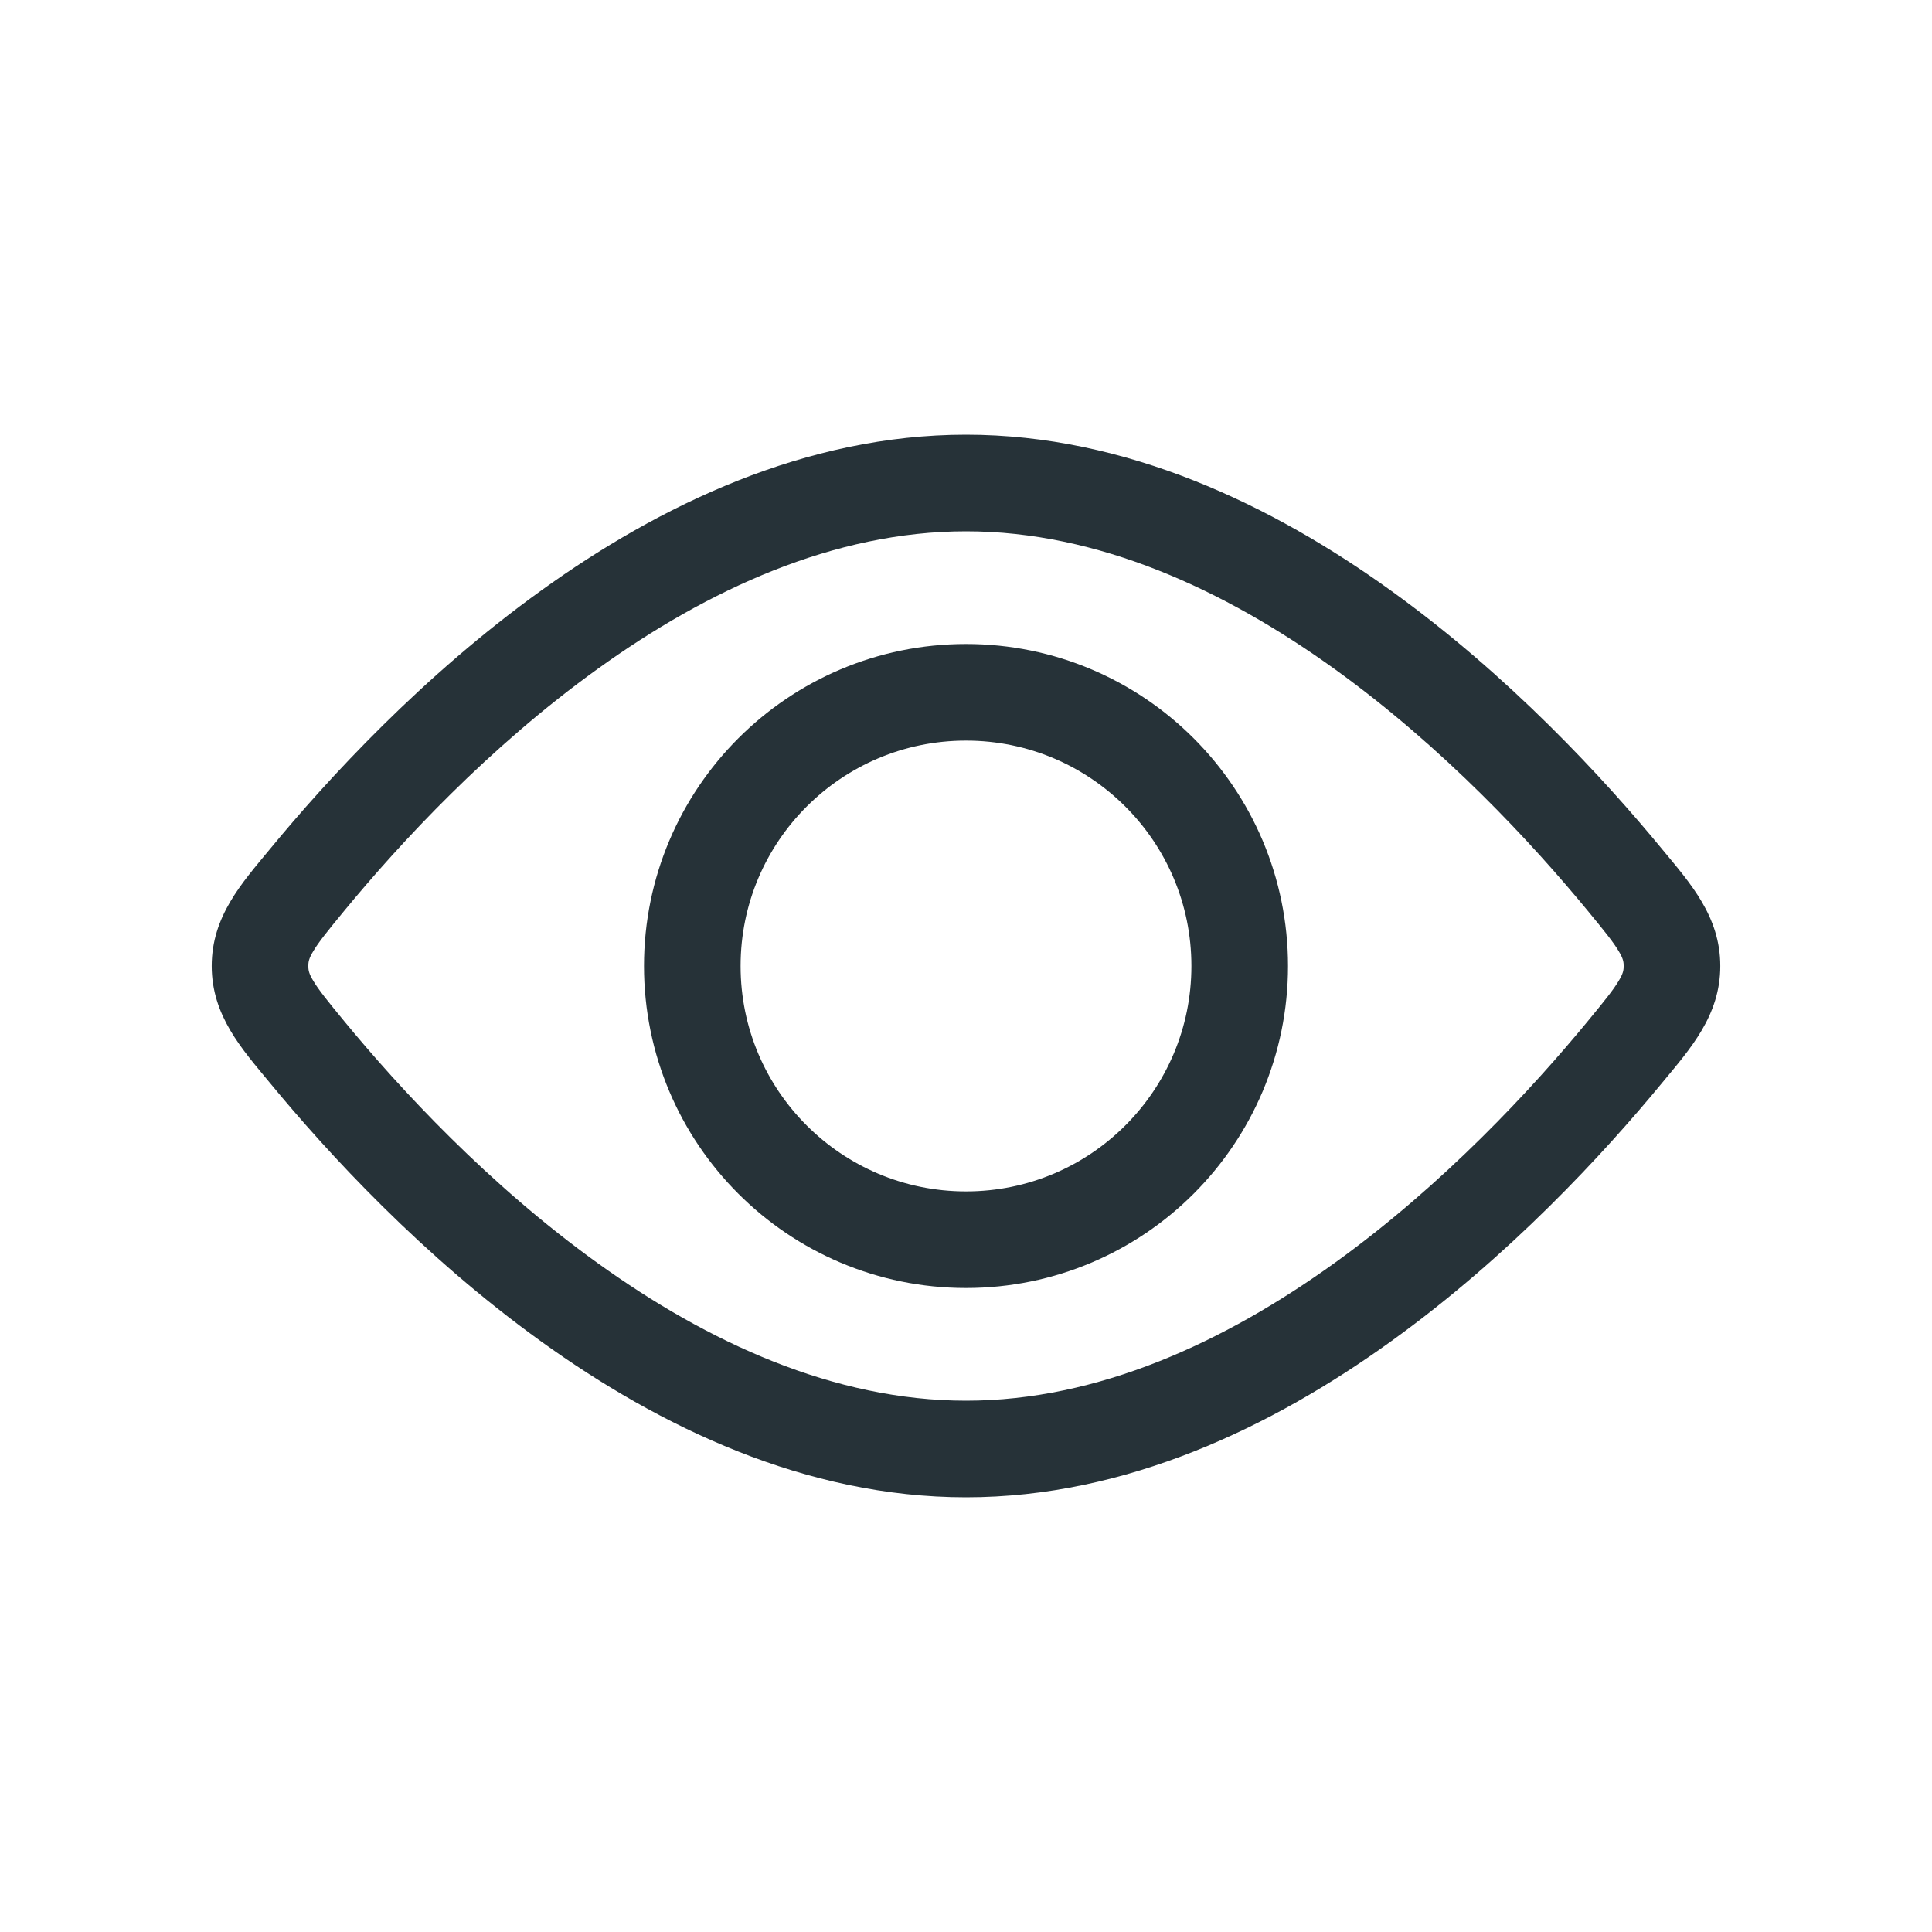 <svg width="24" height="24" viewBox="0 0 24 24" fill="none" xmlns="http://www.w3.org/2000/svg">
<circle cx="12" cy="12" r="3.4" stroke="#263238" stroke-width="1.2"/>
<path d="M20.188 13.066L19.725 12.684L20.188 13.066ZM20.188 10.934L19.725 11.316L20.188 10.934ZM20.77 12H21.37H20.77ZM19.725 12.684C19.033 13.525 17.932 14.716 16.575 15.692C15.212 16.672 13.643 17.4 12 17.4V18.6C13.993 18.6 15.807 17.723 17.275 16.666C18.748 15.607 19.923 14.331 20.651 13.447L19.725 12.684ZM12 17.4C10.357 17.4 8.788 16.672 7.426 15.692C6.068 14.716 4.967 13.525 4.275 12.684L3.349 13.447C4.077 14.331 5.252 15.607 6.725 16.666C8.193 17.723 10.007 18.6 12 18.6V17.4ZM4.275 11.316C4.967 10.475 6.068 9.284 7.426 8.308C8.788 7.328 10.357 6.6 12 6.6V5.4C10.007 5.4 8.193 6.277 6.725 7.334C5.252 8.393 4.077 9.669 3.349 10.553L4.275 11.316ZM12 6.6C13.643 6.6 15.212 7.328 16.575 8.308C17.932 9.284 19.033 10.475 19.725 11.316L20.651 10.553C19.923 9.669 18.748 8.393 17.275 7.334C15.807 6.277 13.993 5.4 12 5.4V6.6ZM4.275 12.684C4.07 12.435 3.959 12.298 3.891 12.183C3.837 12.094 3.83 12.051 3.83 12H2.63C2.63 12.617 3.004 13.029 3.349 13.447L4.275 12.684ZM3.349 10.553C3.004 10.971 2.63 11.383 2.63 12H3.83C3.83 11.949 3.837 11.906 3.891 11.817C3.959 11.702 4.07 11.565 4.275 11.316L3.349 10.553ZM20.651 13.447C20.996 13.029 21.37 12.617 21.37 12H20.17C20.17 12.051 20.163 12.094 20.109 12.183C20.041 12.298 19.93 12.435 19.725 12.684L20.651 13.447ZM19.725 11.316C19.93 11.565 20.041 11.702 20.109 11.817C20.163 11.906 20.17 11.949 20.17 12H21.37C21.37 11.383 20.996 10.971 20.651 10.553L19.725 11.316Z" fill="#263238"/>
</svg>
